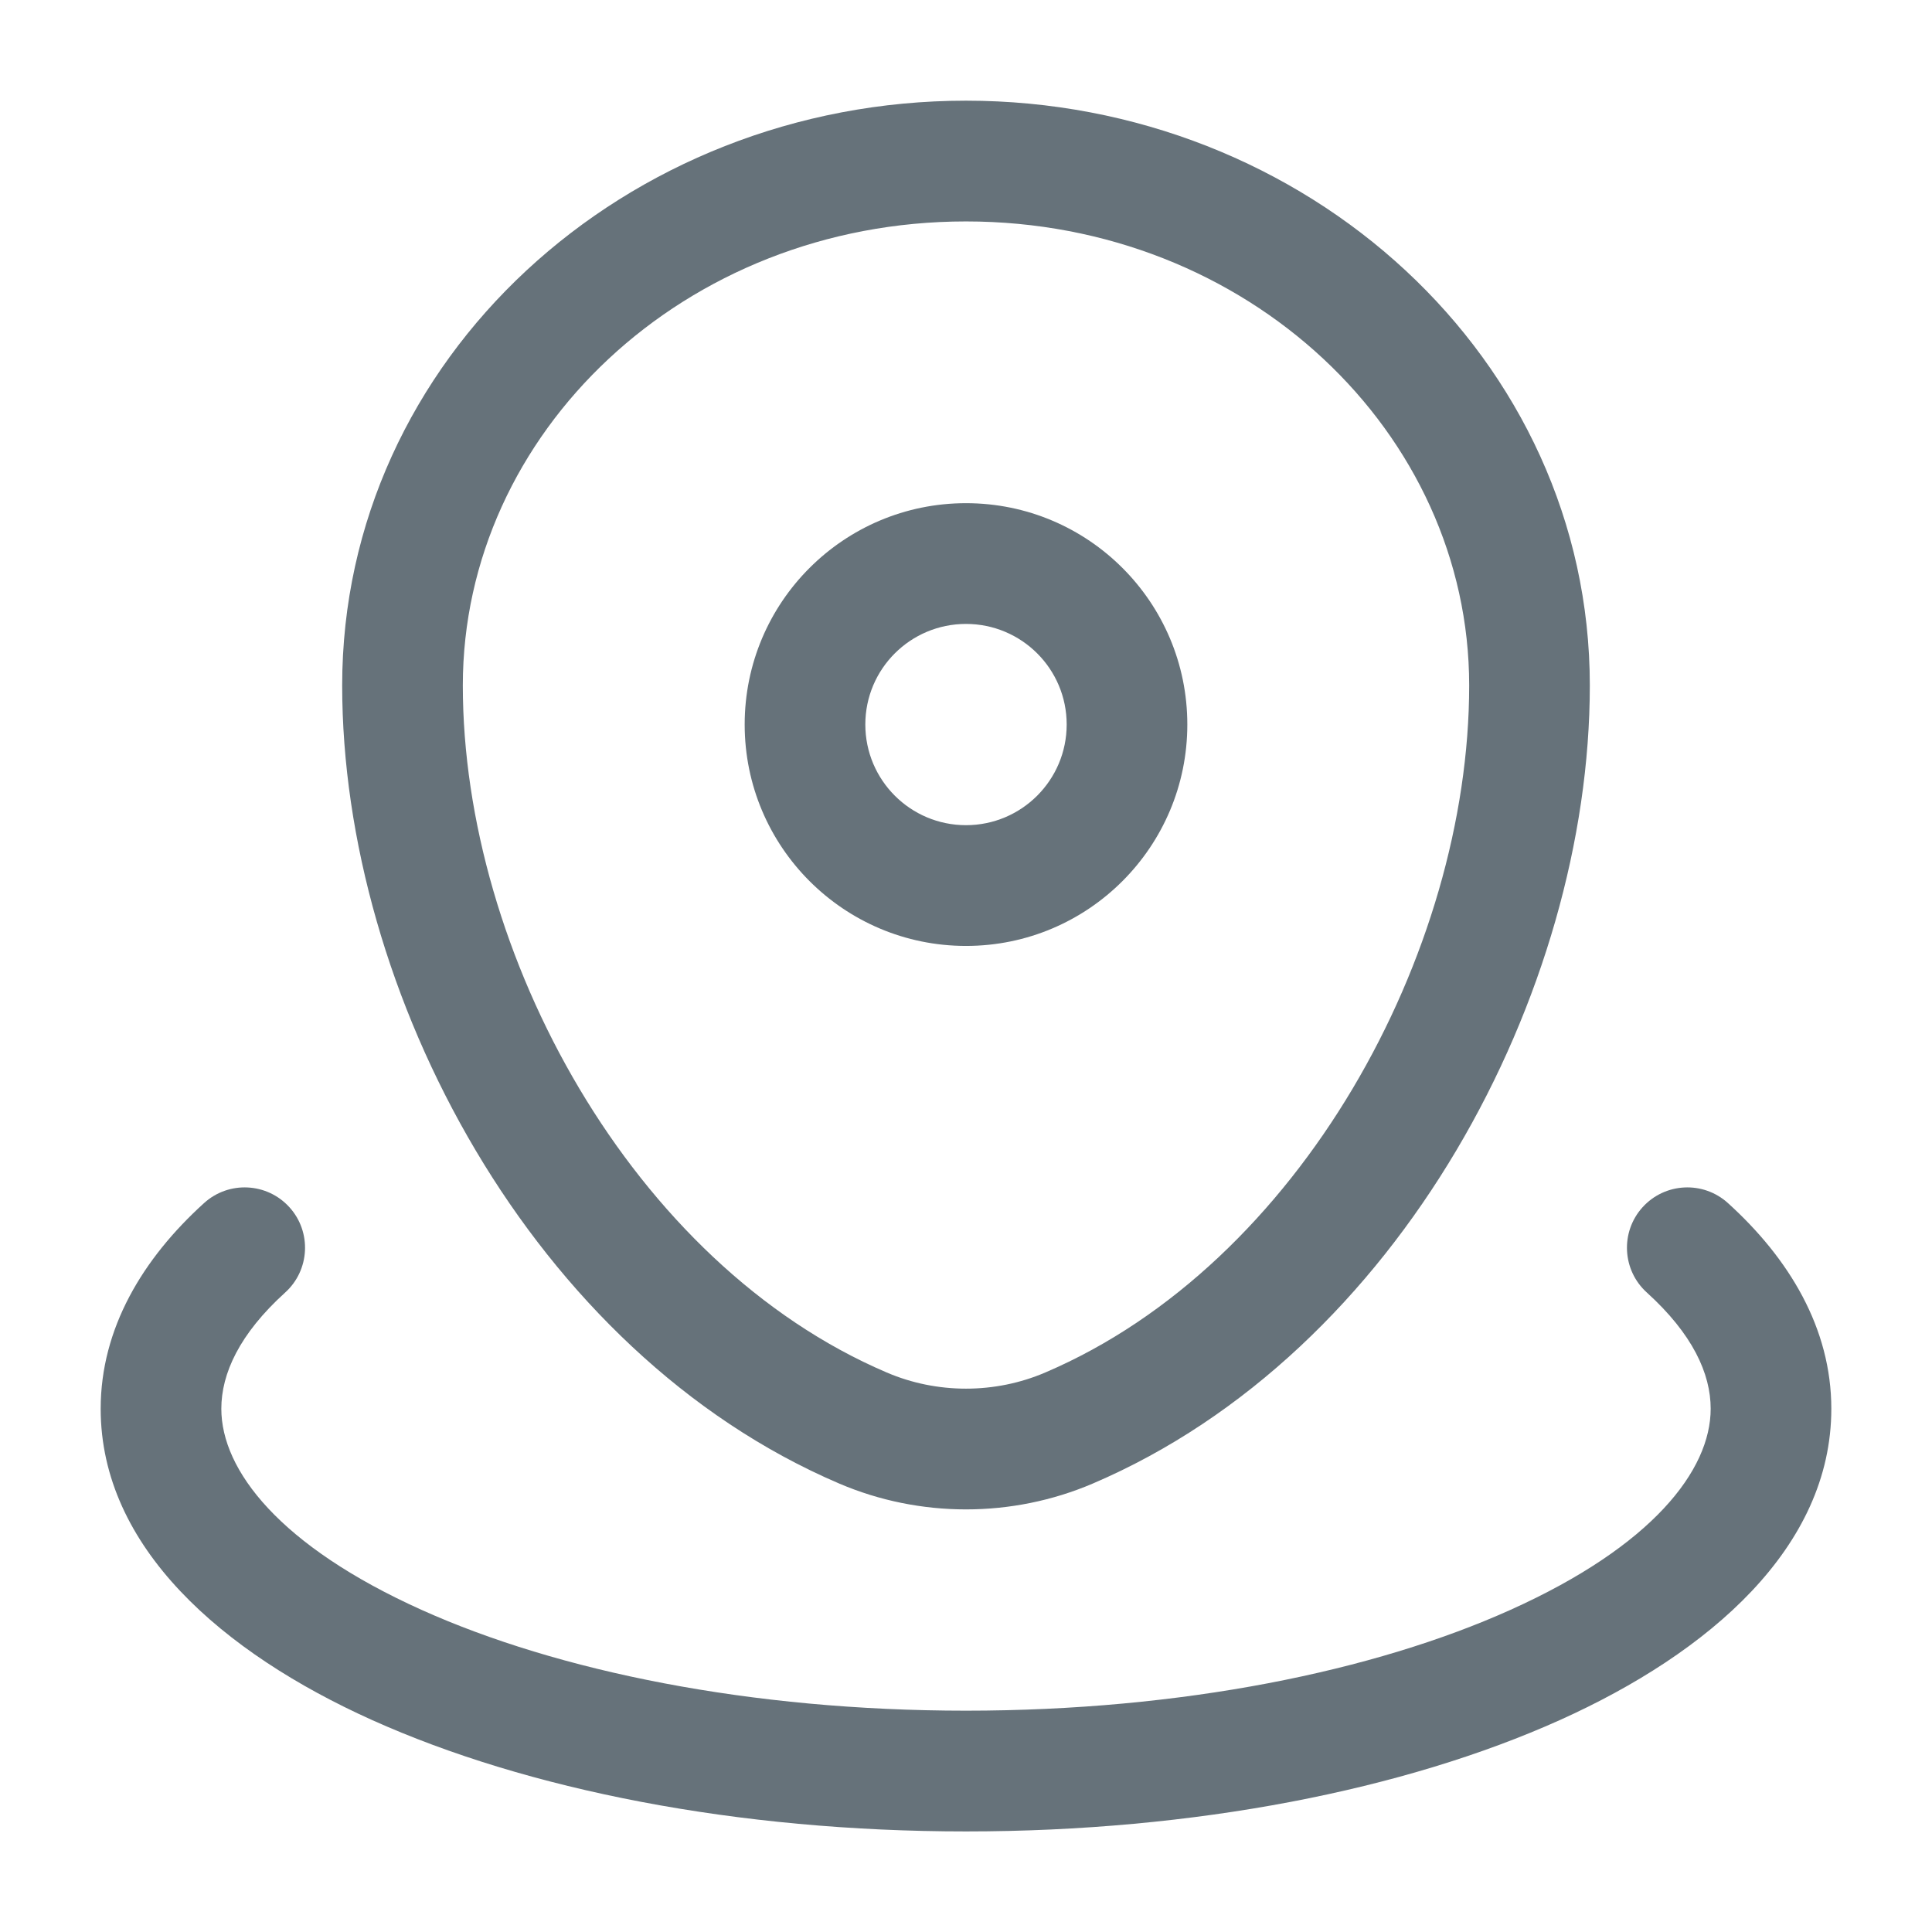 <svg width="18" height="18" viewBox="0 0 18 18" fill="none" xmlns="http://www.w3.org/2000/svg">
<g id="Outline" clip-path="url(#clip0_346_96910)">
<path id="Vector" fill-rule="evenodd" clip-rule="evenodd" d="M3.188 6.386C3.188 3.34 5.829 0.938 9 0.938C12.171 0.938 14.812 3.34 14.812 6.386C14.812 9.244 13.04 12.6 10.181 13.822C9.43 14.143 8.57 14.143 7.819 13.822C4.96 12.6 3.188 9.244 3.188 6.386ZM9 2.063C6.372 2.063 4.312 4.036 4.312 6.386C4.312 8.882 5.892 11.775 8.261 12.787C8.729 12.988 9.271 12.988 9.739 12.787C12.108 11.775 13.688 8.882 13.688 6.386C13.688 4.036 11.628 2.063 9 2.063ZM9 5.813C8.482 5.813 8.062 6.232 8.062 6.75C8.062 7.268 8.482 7.688 9 7.688C9.518 7.688 9.938 7.268 9.938 6.75C9.938 6.232 9.518 5.813 9 5.813ZM6.938 6.75C6.938 5.611 7.861 4.688 9 4.688C10.139 4.688 11.062 5.611 11.062 6.75C11.062 7.889 10.139 8.813 9 8.813C7.861 8.813 6.938 7.889 6.938 6.75ZM2.697 11.248C2.905 11.478 2.887 11.834 2.657 12.042C2.231 12.428 2.062 12.797 2.062 13.125C2.062 13.698 2.606 14.404 3.928 14.999C5.197 15.57 6.99 15.938 9 15.938C11.01 15.938 12.803 15.57 14.072 14.999C15.395 14.404 15.938 13.698 15.938 13.125C15.938 12.797 15.769 12.428 15.343 12.042C15.113 11.834 15.095 11.478 15.303 11.248C15.512 11.017 15.868 11 16.098 11.208C16.67 11.726 17.062 12.376 17.062 13.125C17.062 14.416 15.927 15.398 14.534 16.025C13.089 16.675 11.132 17.063 9 17.063C6.868 17.063 4.911 16.675 3.466 16.025C2.073 15.398 0.938 14.416 0.938 13.125C0.938 12.376 1.33 11.726 1.902 11.208C2.132 11 2.488 11.017 2.697 11.248Z" fill="#66727A"/>
</g>
<defs>
<clipPath id="clip0_346_96910">
<rect width="18" height="18" fill="white"/>
</clipPath>
</defs>
</svg>
